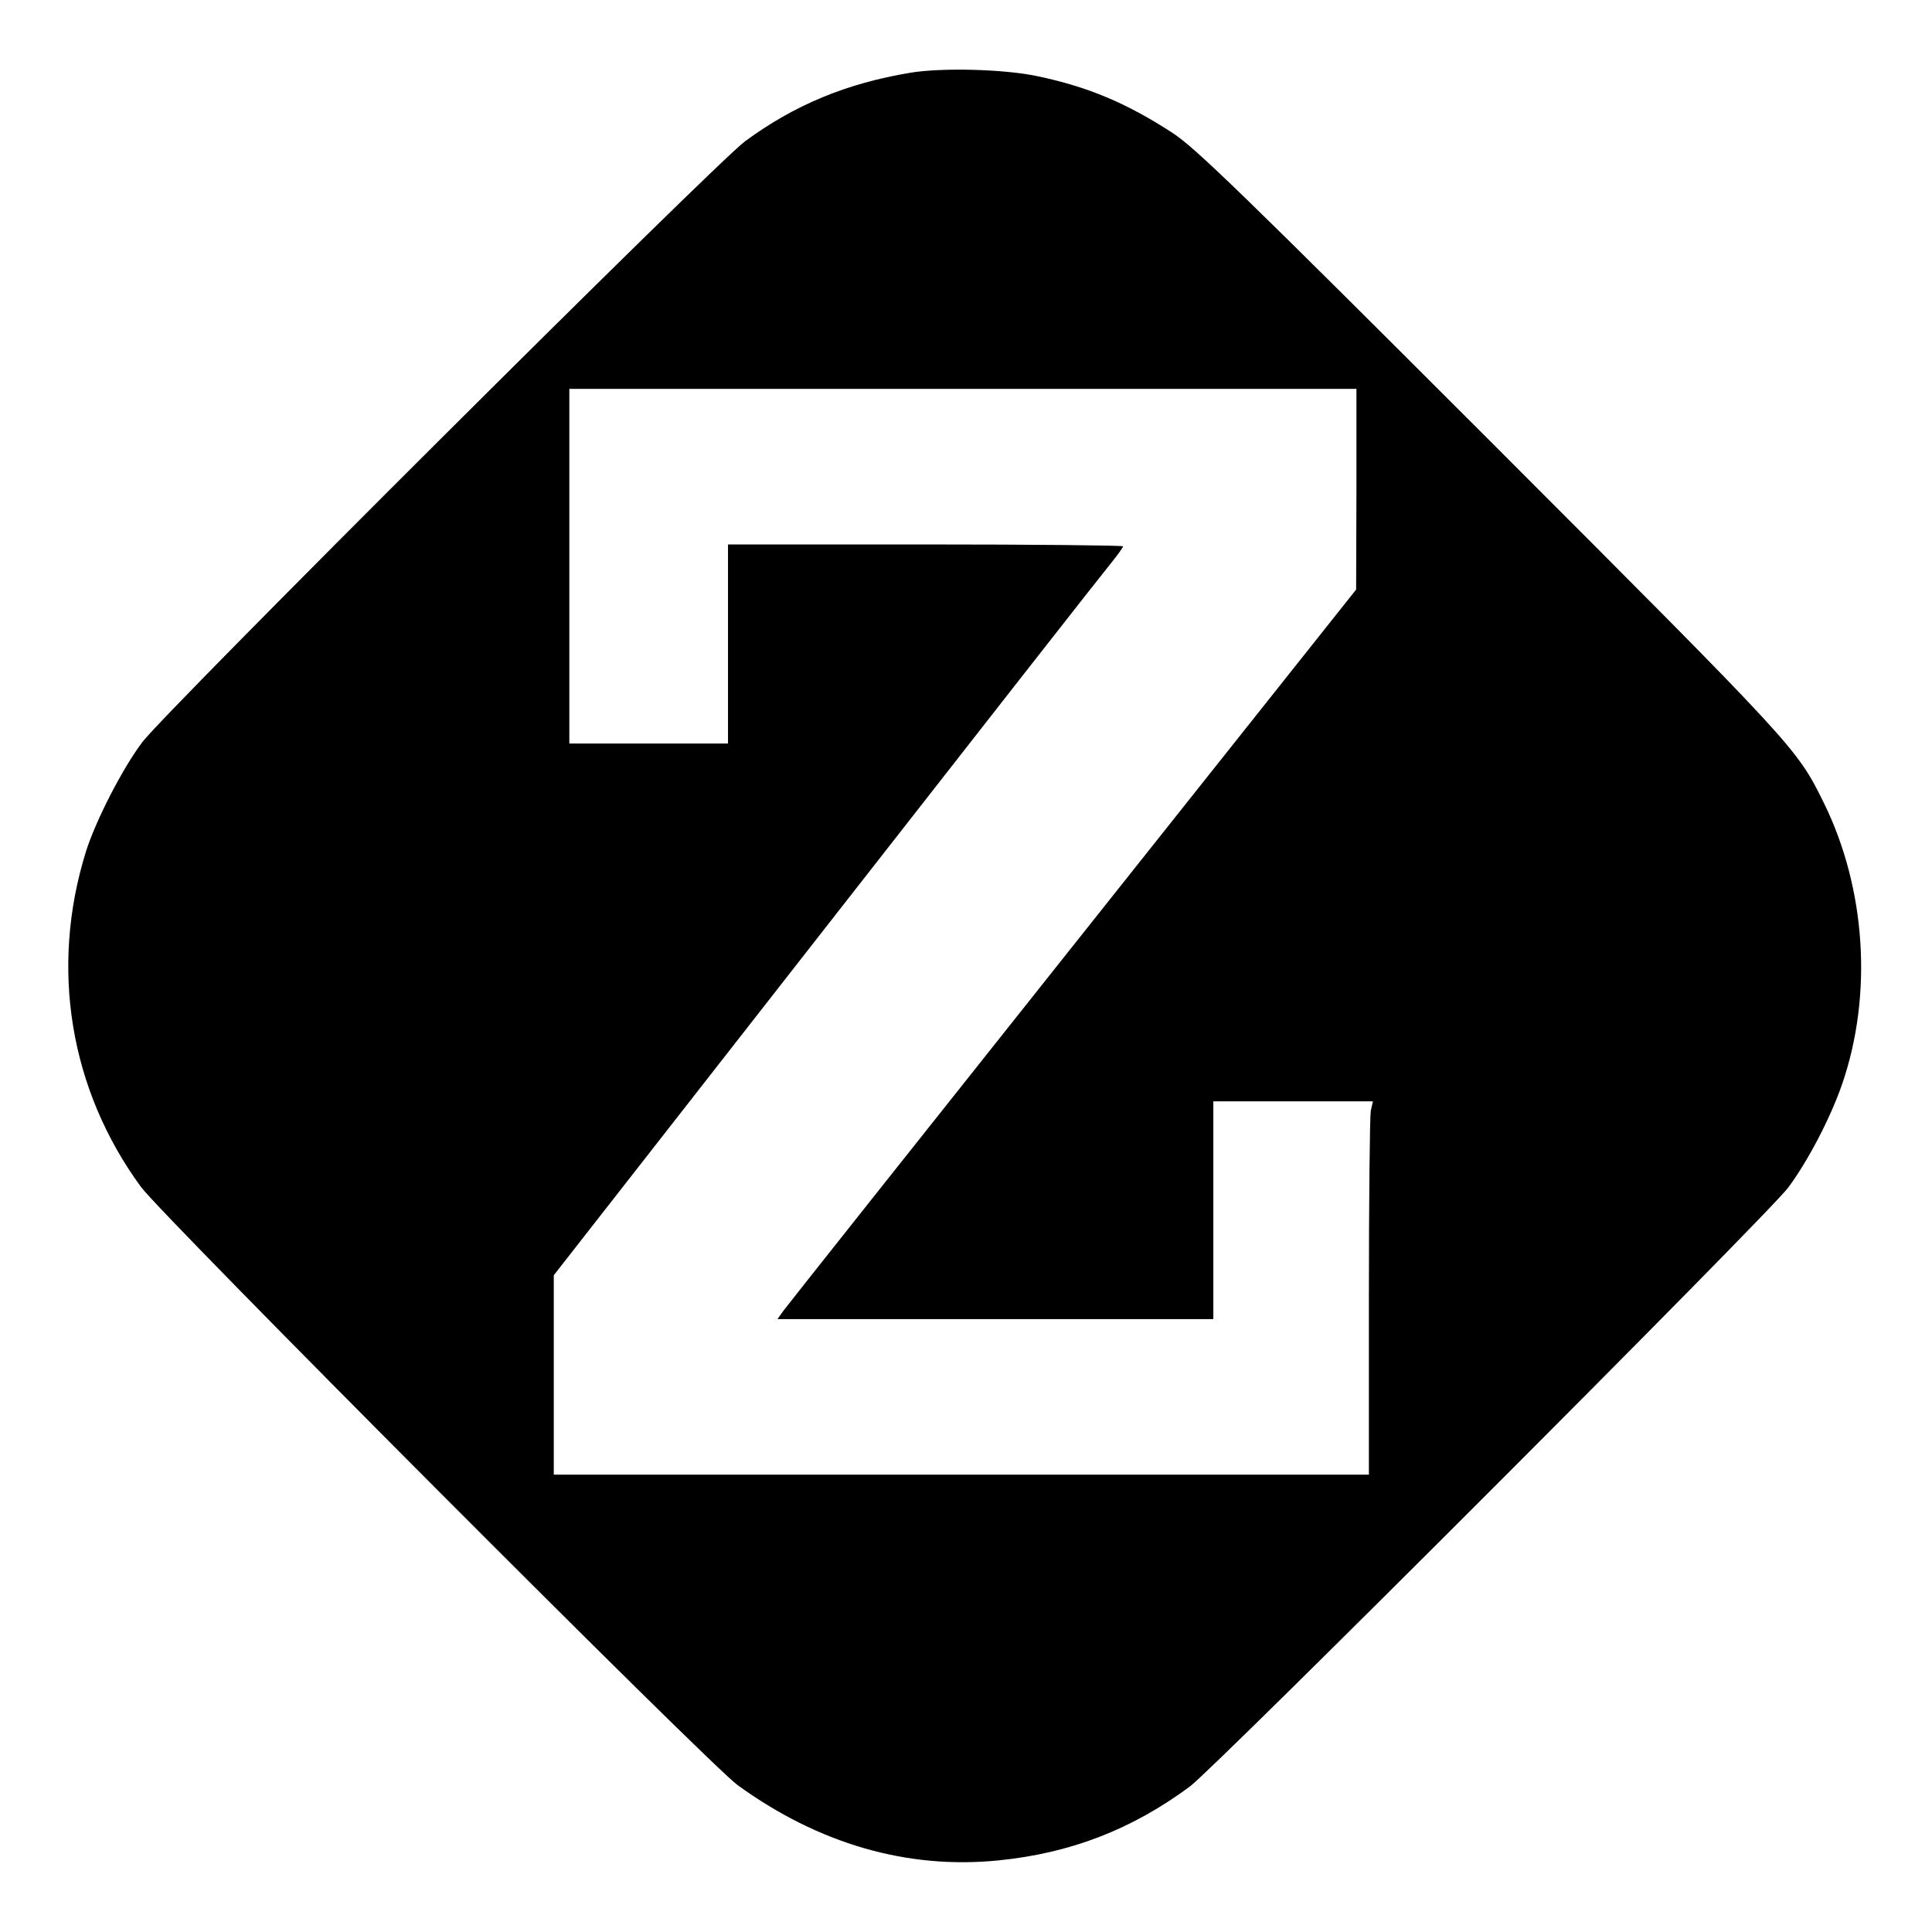<?xml version="1.0" standalone="no"?>
<!DOCTYPE svg PUBLIC "-//W3C//DTD SVG 20010904//EN"
 "http://www.w3.org/TR/2001/REC-SVG-20010904/DTD/svg10.dtd">
<svg version="1.0" xmlns="http://www.w3.org/2000/svg"
 width="621pt" height="621pt" viewBox="0 0 621 621"
 preserveAspectRatio="xMidYMid meet">
<g transform="translate(0,621) scale(0.1,-0.1)"
fill="#000000" stroke="none">
<path d="M2925 5976 c-204 -34 -371 -103 -530 -220 -93 -68 -1864 -1833 -1938
-1932 -64 -85 -150 -253 -181 -352 -116 -373 -52 -764 177 -1077 69 -94 1828
-1858 1918 -1923 261 -189 545 -271 837 -242 233 23 431 100 617 238 84 63
1861 1841 1923 1925 63 85 135 222 173 332 99 287 77 629 -59 905 -87 176 -87
176 -1071 1161 -796 796 -949 944 -1021 991 -149 97 -273 149 -435 183 -107
23 -309 28 -410 11z m1435 -1338 l-1 -323 -910 -1145 c-501 -630 -919 -1157
-930 -1172 l-20 -28 700 0 701 0 0 350 0 350 256 0 257 0 -7 -31 c-3 -17 -6
-287 -6 -600 l0 -569 -1310 0 -1310 0 0 320 0 321 877 1122 c482 617 894 1143
915 1168 21 26 38 50 38 53 0 3 -286 6 -635 6 l-635 0 0 -320 0 -320 -255 0
-255 0 0 570 0 570 1265 0 1265 0 0 -322z"/>
</g>
</svg>

